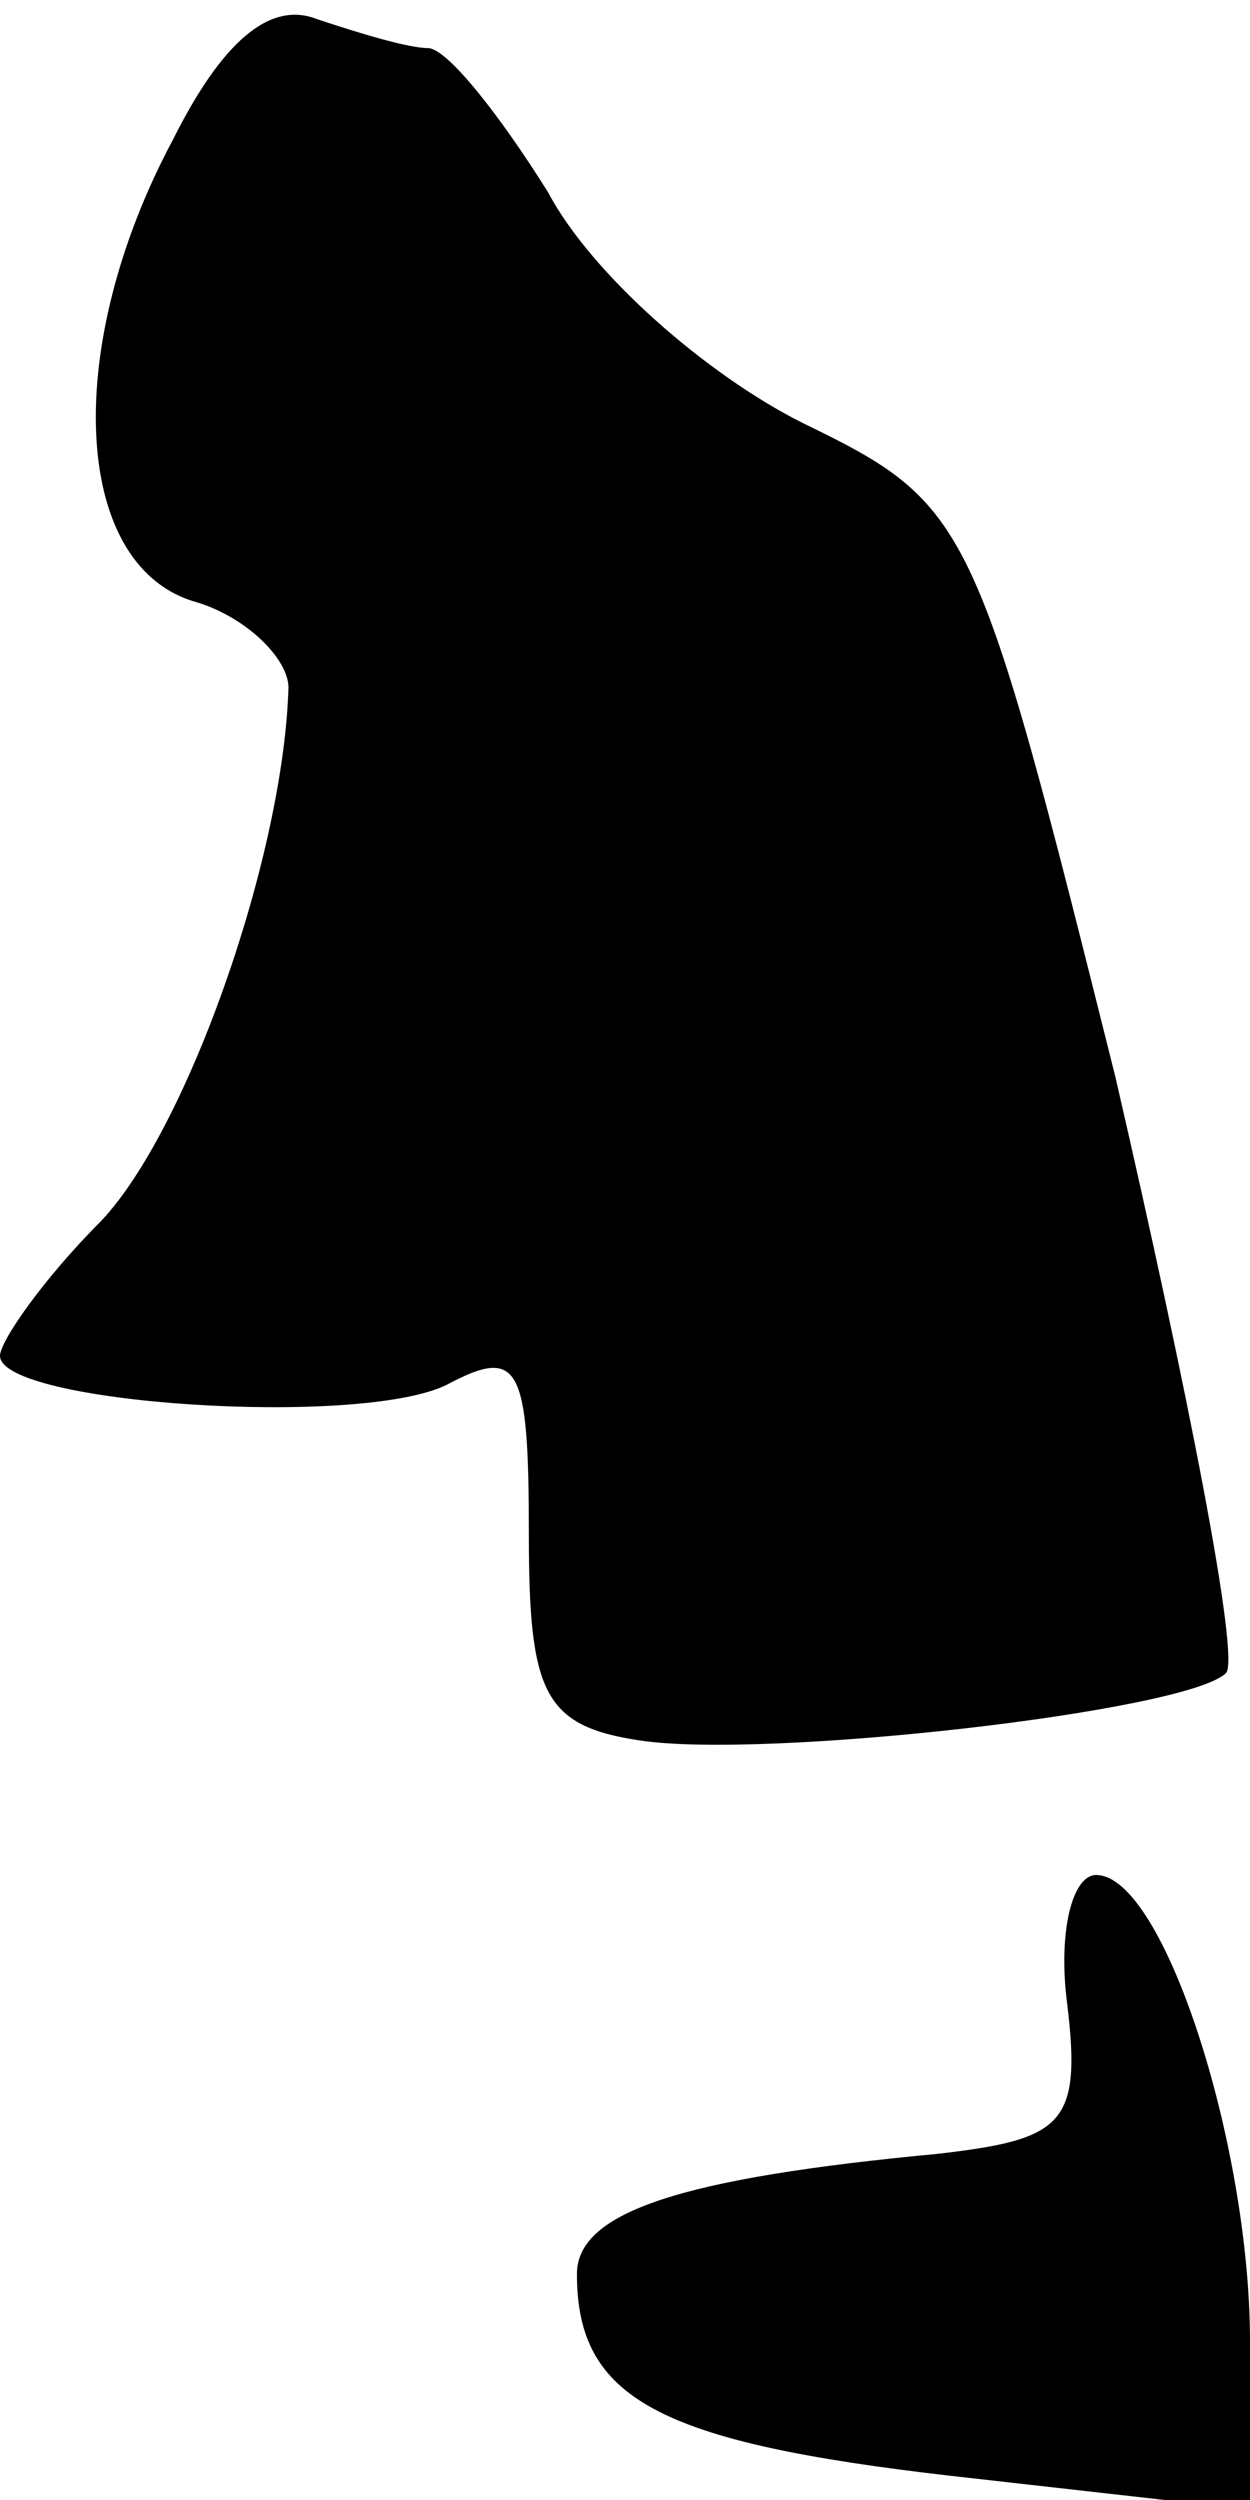 <?xml version="1.0" standalone="no"?>
<!DOCTYPE svg PUBLIC "-//W3C//DTD SVG 20010904//EN"
 "http://www.w3.org/TR/2001/REC-SVG-20010904/DTD/svg10.dtd">
<svg version="1.0" xmlns="http://www.w3.org/2000/svg"
 width="26pt" height="52pt" viewBox="0 0 26 52"
 preserveAspectRatio="xMidYMid meet">
<g transform="translate(0,52) scale(0.1,-0.1)"
fill="#000000" stroke="none">
<path fill="#000000" stroke="none" d="M36 491 c-23 -43 -21 -88 4 -96 11 -3
20 -12 20 -18 -1 -35 -21 -92 -39 -111 -12 -12 -21 -25 -21 -28 0 -10 75 -15
93 -6 15 8 17 4 17 -31 0 -33 3 -40 23 -43 26 -4 114 6 122 14 3 3 -8 59 -23
124 -29 116 -30 119 -65 136 -20 10 -44 31 -53 48 -10 16 -21 30 -25 30 -4 0
-14 3 -23 6 -10 4 -20 -5 -30 -25z"/>
<path fill="#000000" stroke="none" d="M222 103 c3 -25 -1 -28 -27 -31 -53 -5
-75 -12 -75 -25 0 -26 17 -35 78 -42 l62 -7 0 35 c0 41 -18 97 -32 97 -5 0 -8
-12 -6 -27z"/>
</g>
</svg>
